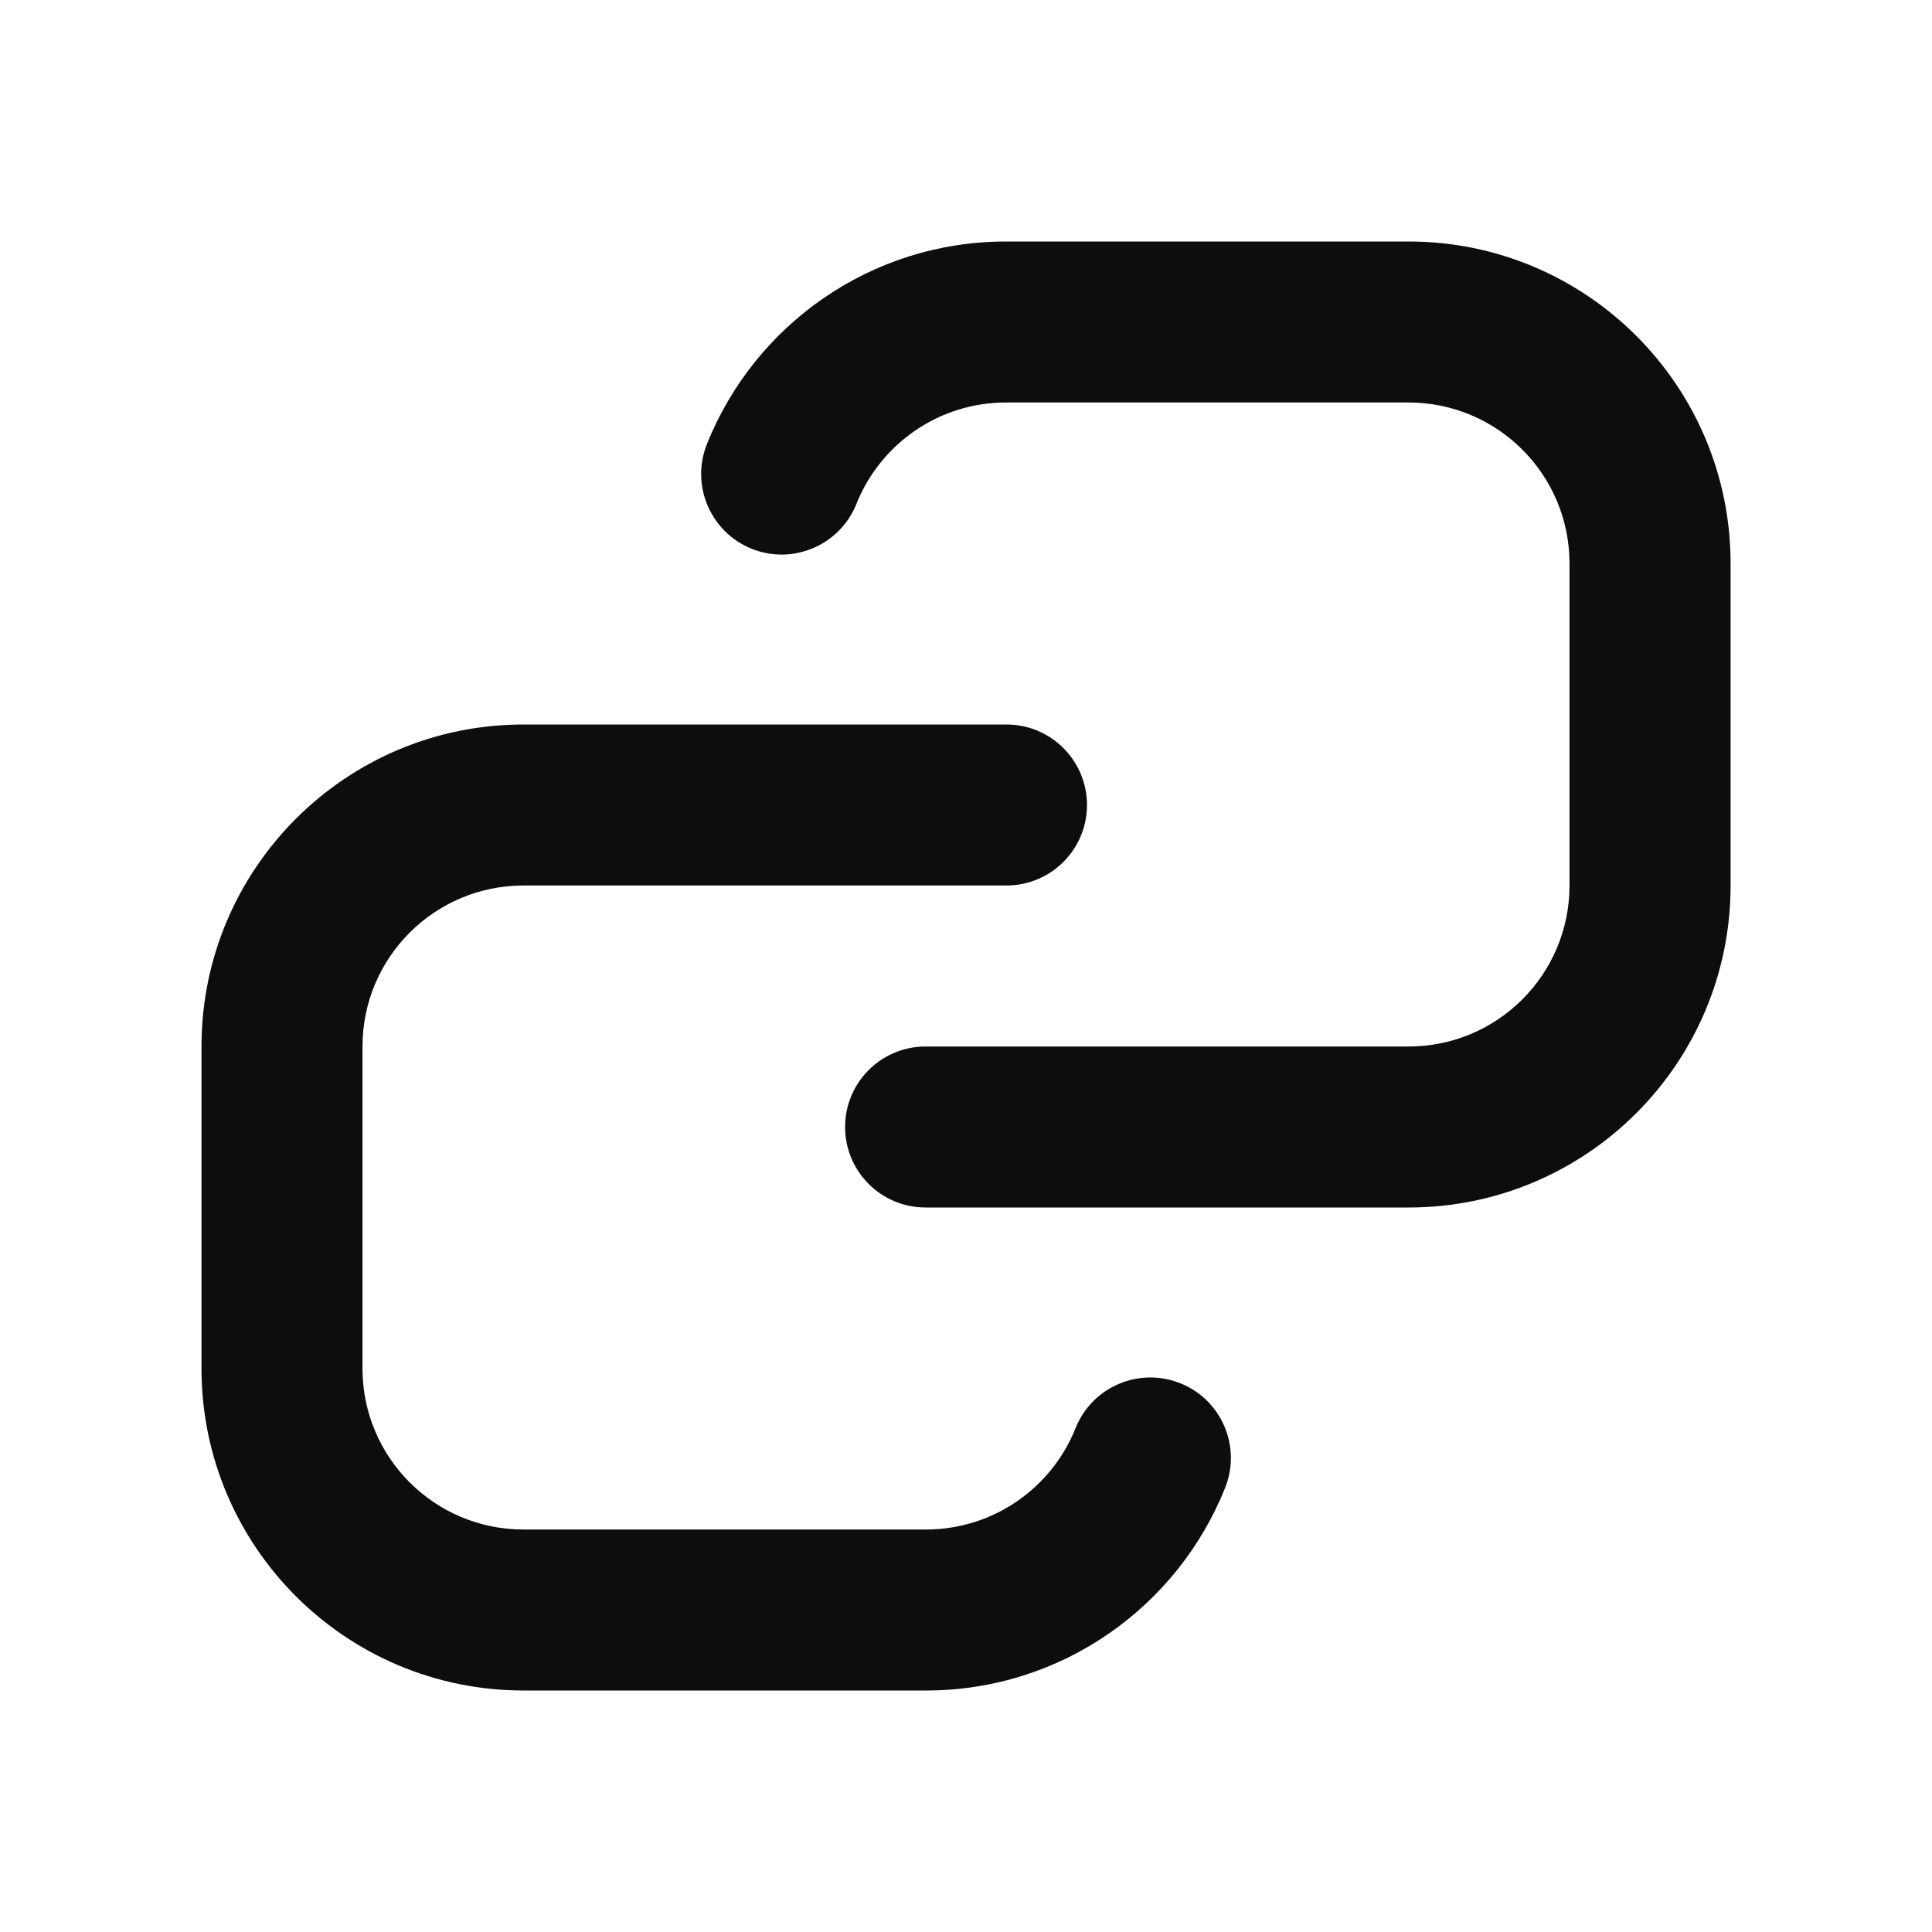 <svg width="24" height="24" viewBox="0 0 24 24" fill="none" xmlns="http://www.w3.org/2000/svg">
<path fill-rule="evenodd" clip-rule="evenodd" d="M12.498 5C11.656 5 10.934 5.52 10.639 6.259C10.434 6.772 9.852 7.022 9.34 6.818C8.827 6.613 8.577 6.031 8.781 5.518C9.369 4.044 10.81 3 12.498 3H17.498C19.707 3 21.498 4.791 21.498 7V11C21.498 13.209 19.707 15 17.498 15H11.498C10.945 15 10.498 14.552 10.498 14C10.498 13.448 10.945 13 11.498 13H17.498C18.602 13 19.497 12.105 19.497 11V7C19.497 5.896 18.602 5 17.498 5H12.498ZM2.503 13C2.503 10.791 4.294 9 6.503 9H12.503C13.055 9 13.503 9.448 13.503 10C13.503 10.552 13.055 11 12.503 11H6.503C5.398 11 4.503 11.896 4.503 13V17C4.503 18.105 5.398 19 6.503 19H11.503C12.344 19 13.066 18.48 13.361 17.741C13.566 17.228 14.148 16.978 14.661 17.183C15.174 17.387 15.424 17.969 15.219 18.482C14.631 19.956 13.19 21 11.503 21H6.503C4.294 21 2.503 19.209 2.503 17V13Z" fill="#0D0D0D"/>
</svg>
